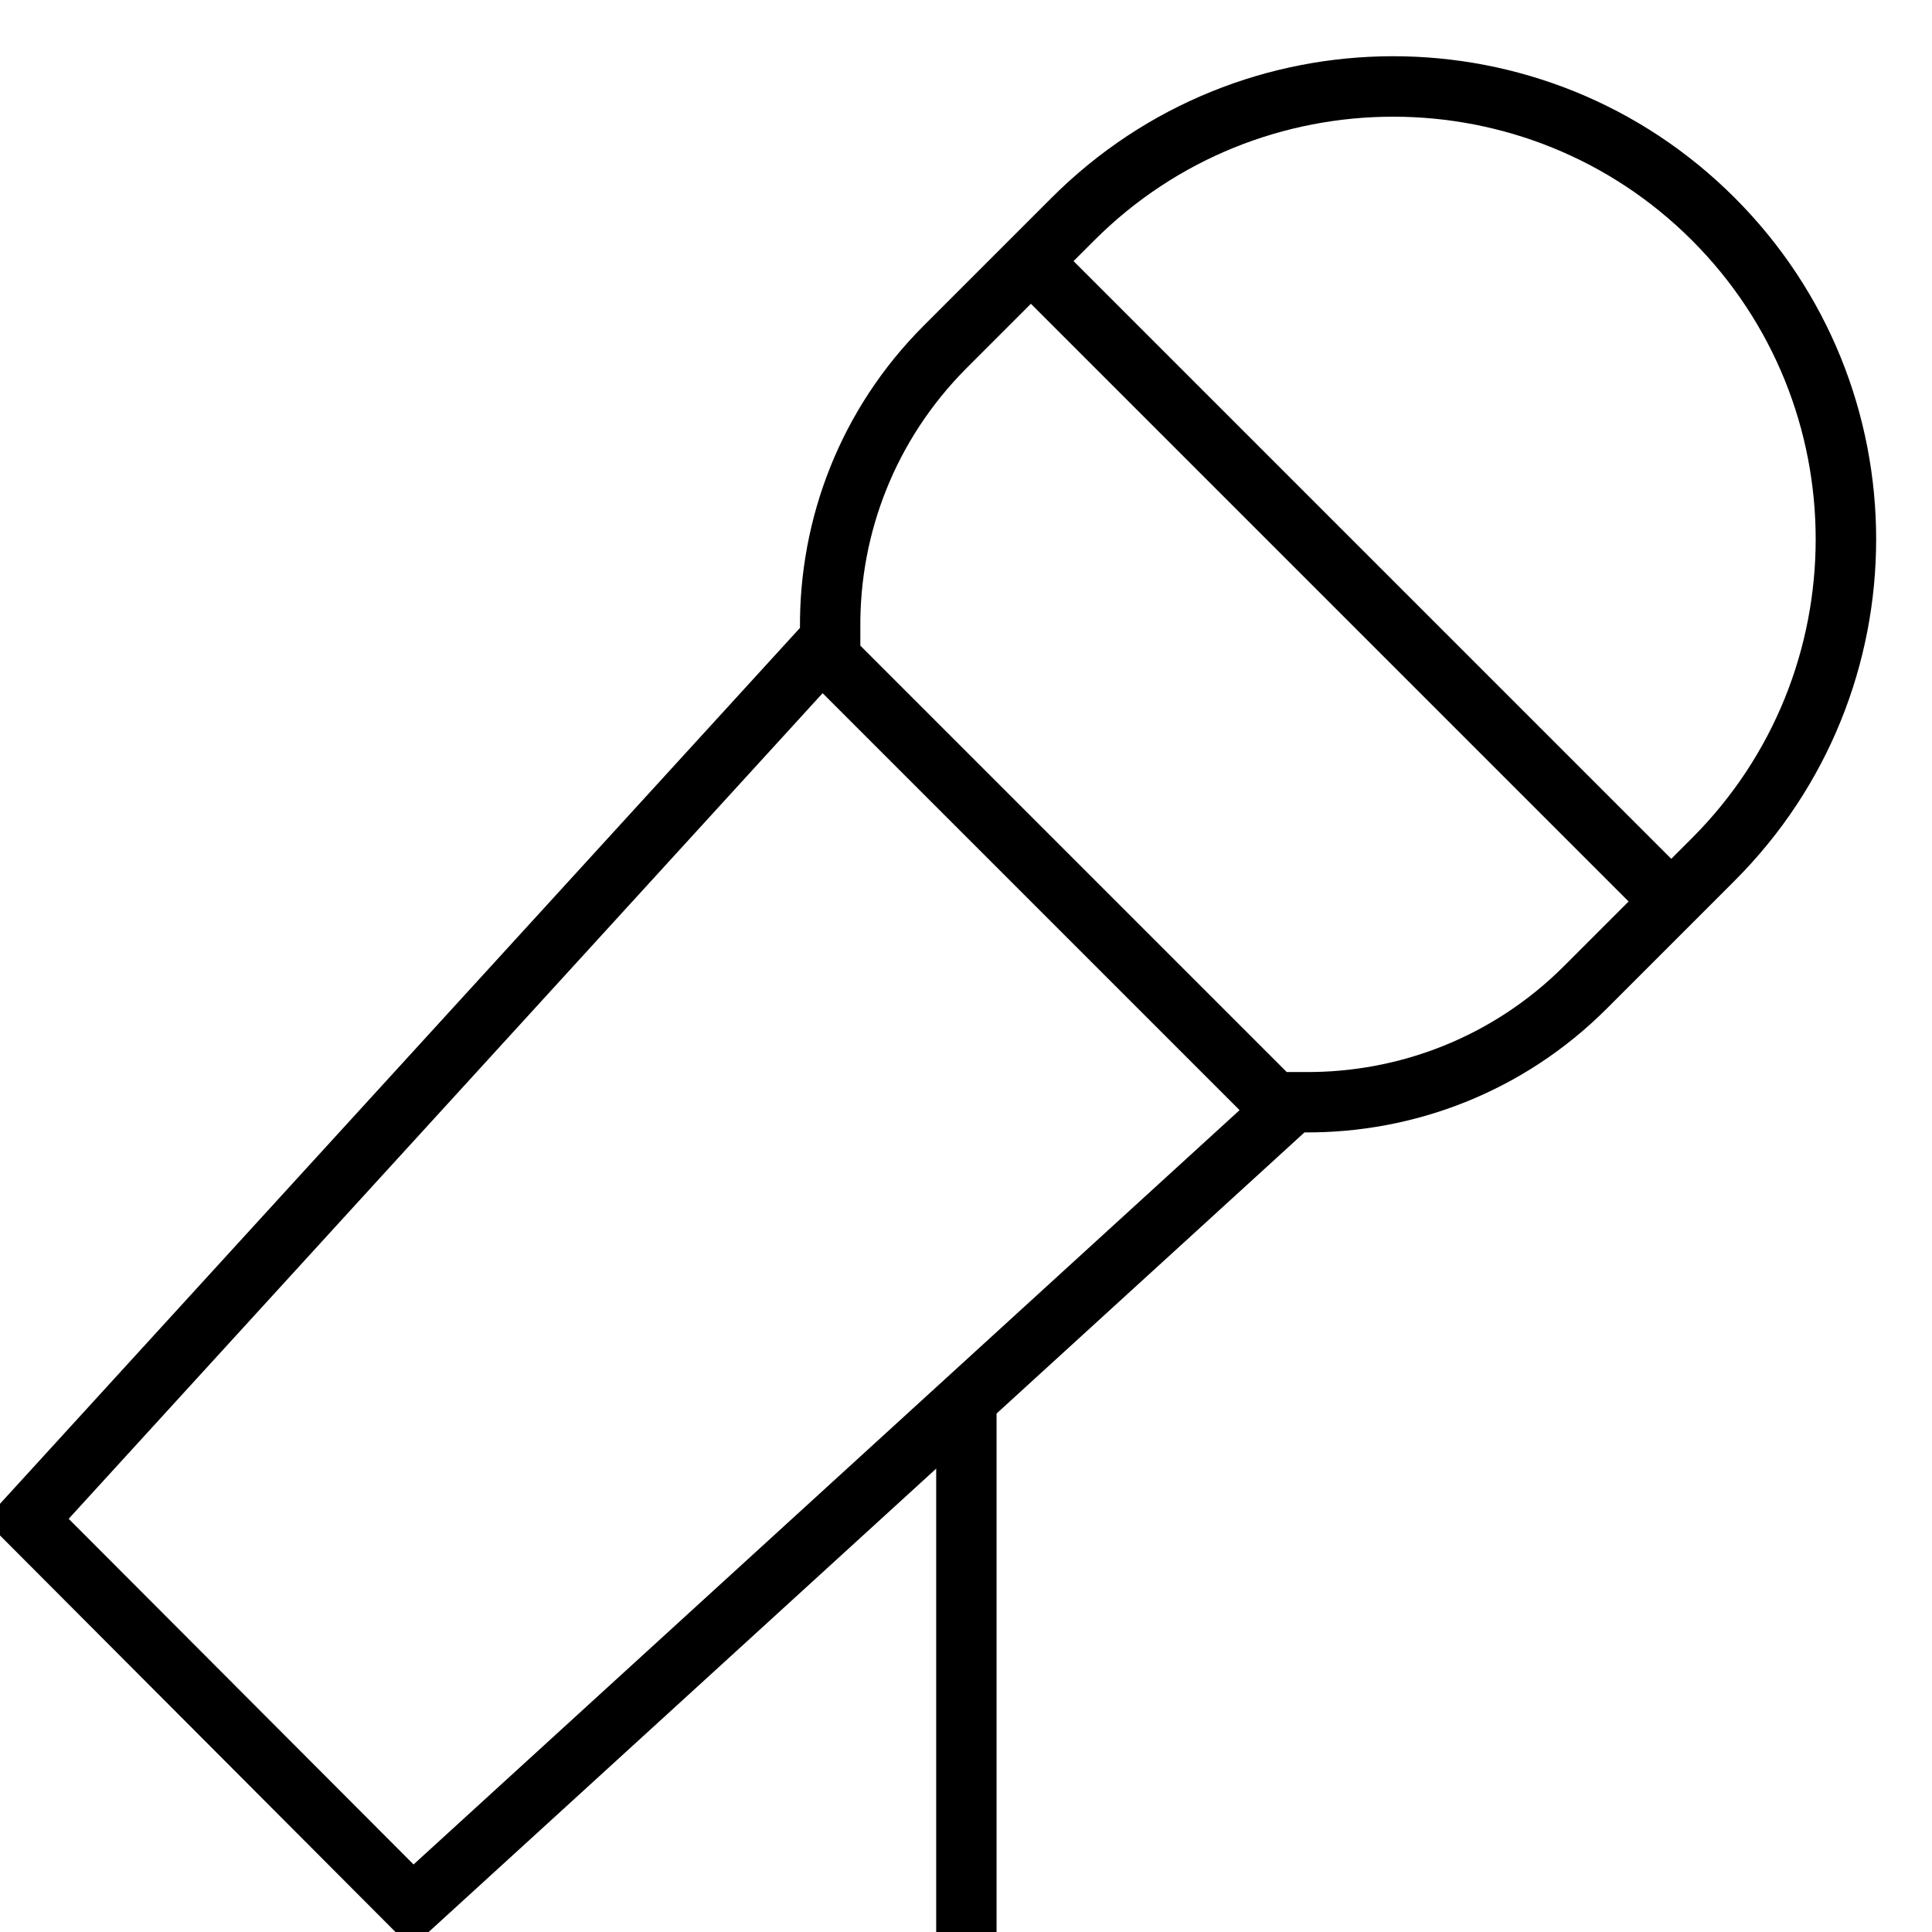 <svg xmlns="http://www.w3.org/2000/svg" viewBox="0 0 512 512"><!--! Font Awesome Pro 7.1.0 by @fontawesome - https://fontawesome.com License - https://fontawesome.com/license (Commercial License) Copyright 2025 Fonticons, Inc. --><path fill="currentColor" d="M217.9 183.6l110.6 110.6-218.9 199.9-91.4-91.6 199.8-218.8zM341 284.1l-113-113 0-4.8c-.2-24.9 9.2-49.7 28.1-68.7l17.1-17.1 158.4 158.4-17.1 17.1c-18.9 18.9-43.8 28.3-68.7 28.1l-4.8 0zM284.5 69.2l5.5-5.5c43.7-43.7 114.7-43.7 158.4 0s43.7 114.7 0 158.4l-5.5 5.5-158.4-158.4zM-4 402.9l113 113.3 139.1-127 0 154.8 16 0 0-169.4 81.6-74.5c29 .2 58-10.7 80.1-32.8l33.9-33.9c50-50 50-131 0-181s-131-50-181 0L244.8 86.3c-22.1 22.1-33 51.1-32.8 80.1L-4 402.9z"/></svg>